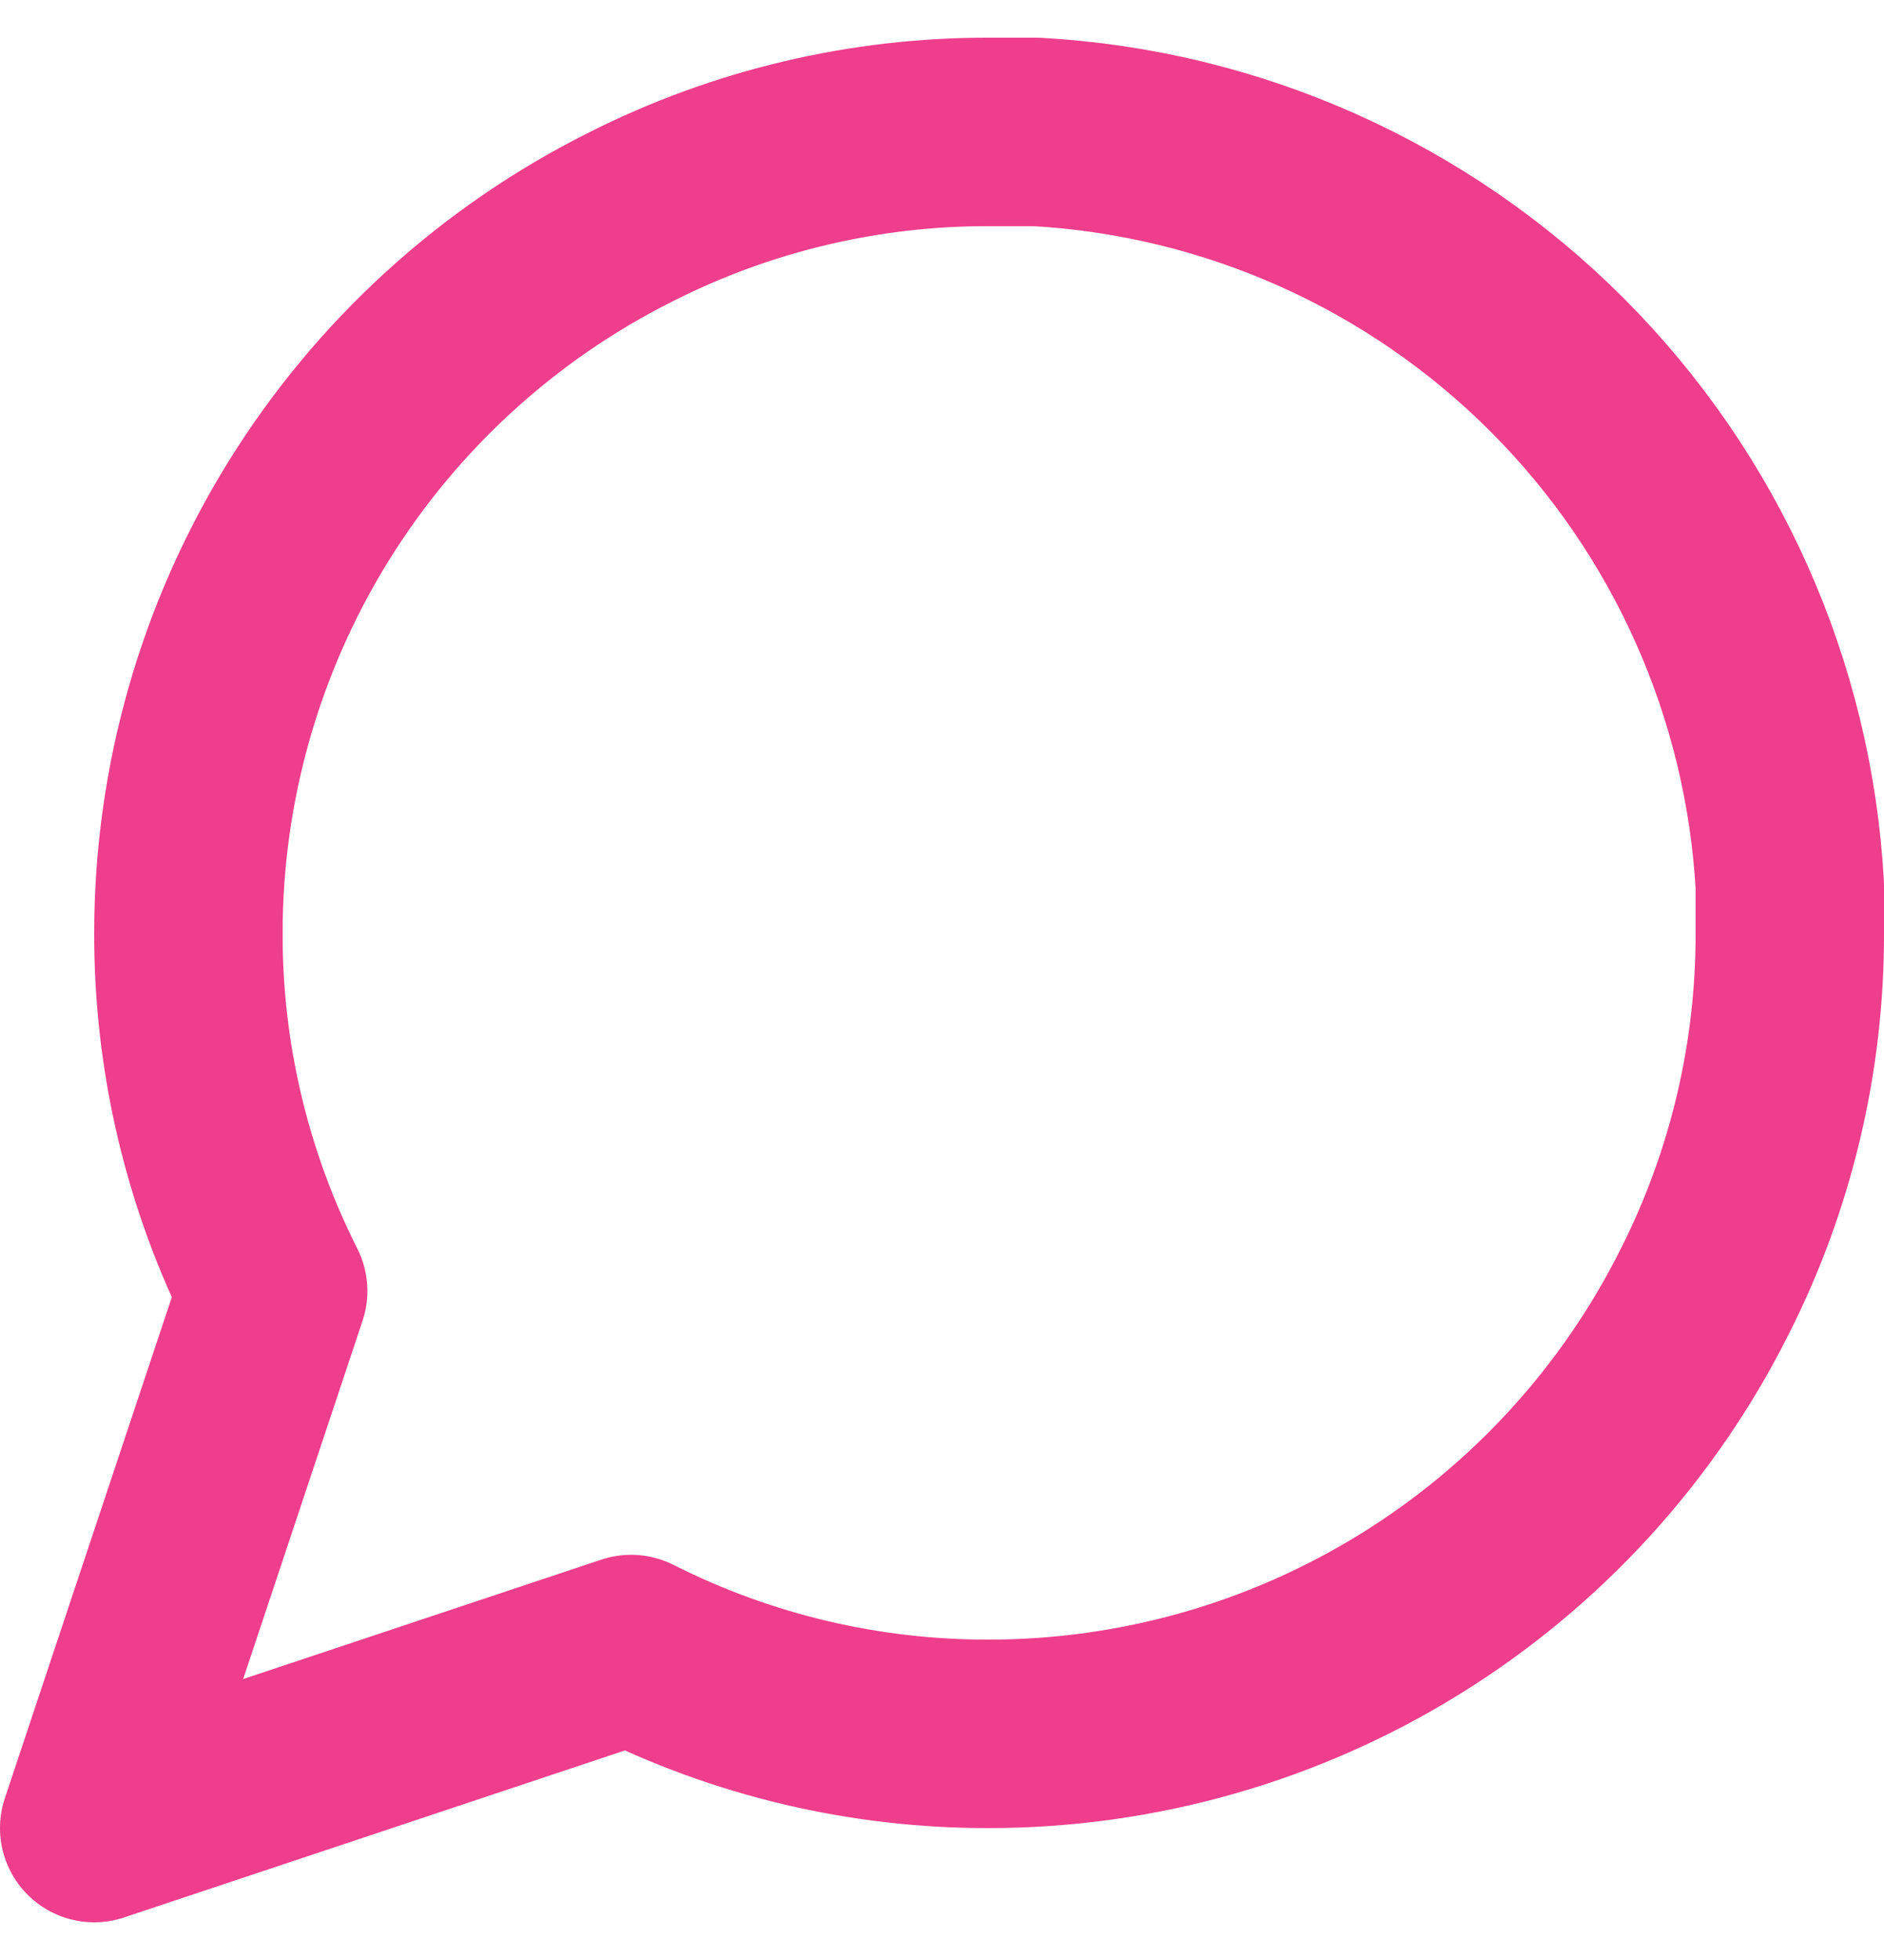 <svg width="25" height="26" viewBox="0 0 25 26" fill="none" xmlns="http://www.w3.org/2000/svg">
<path d="M23.75 12.375C23.754 14.025 23.369 15.652 22.625 17.125C21.743 18.89 20.387 20.374 18.709 21.412C17.031 22.449 15.098 22.999 13.125 23C11.475 23.004 9.848 22.619 8.375 21.875L1.25 24.25L3.625 17.125C2.881 15.652 2.496 14.025 2.5 12.375C2.501 10.402 3.051 8.469 4.088 6.791C5.126 5.113 6.61 3.757 8.375 2.875C9.848 2.131 11.475 1.746 13.125 1.75H13.75C16.355 1.894 18.816 2.993 20.661 4.839C22.506 6.684 23.606 9.145 23.75 11.75V12.375Z" stroke="#EF3E8B" stroke-width="2.5" stroke-linecap="round" stroke-linejoin="round"/>
</svg>
